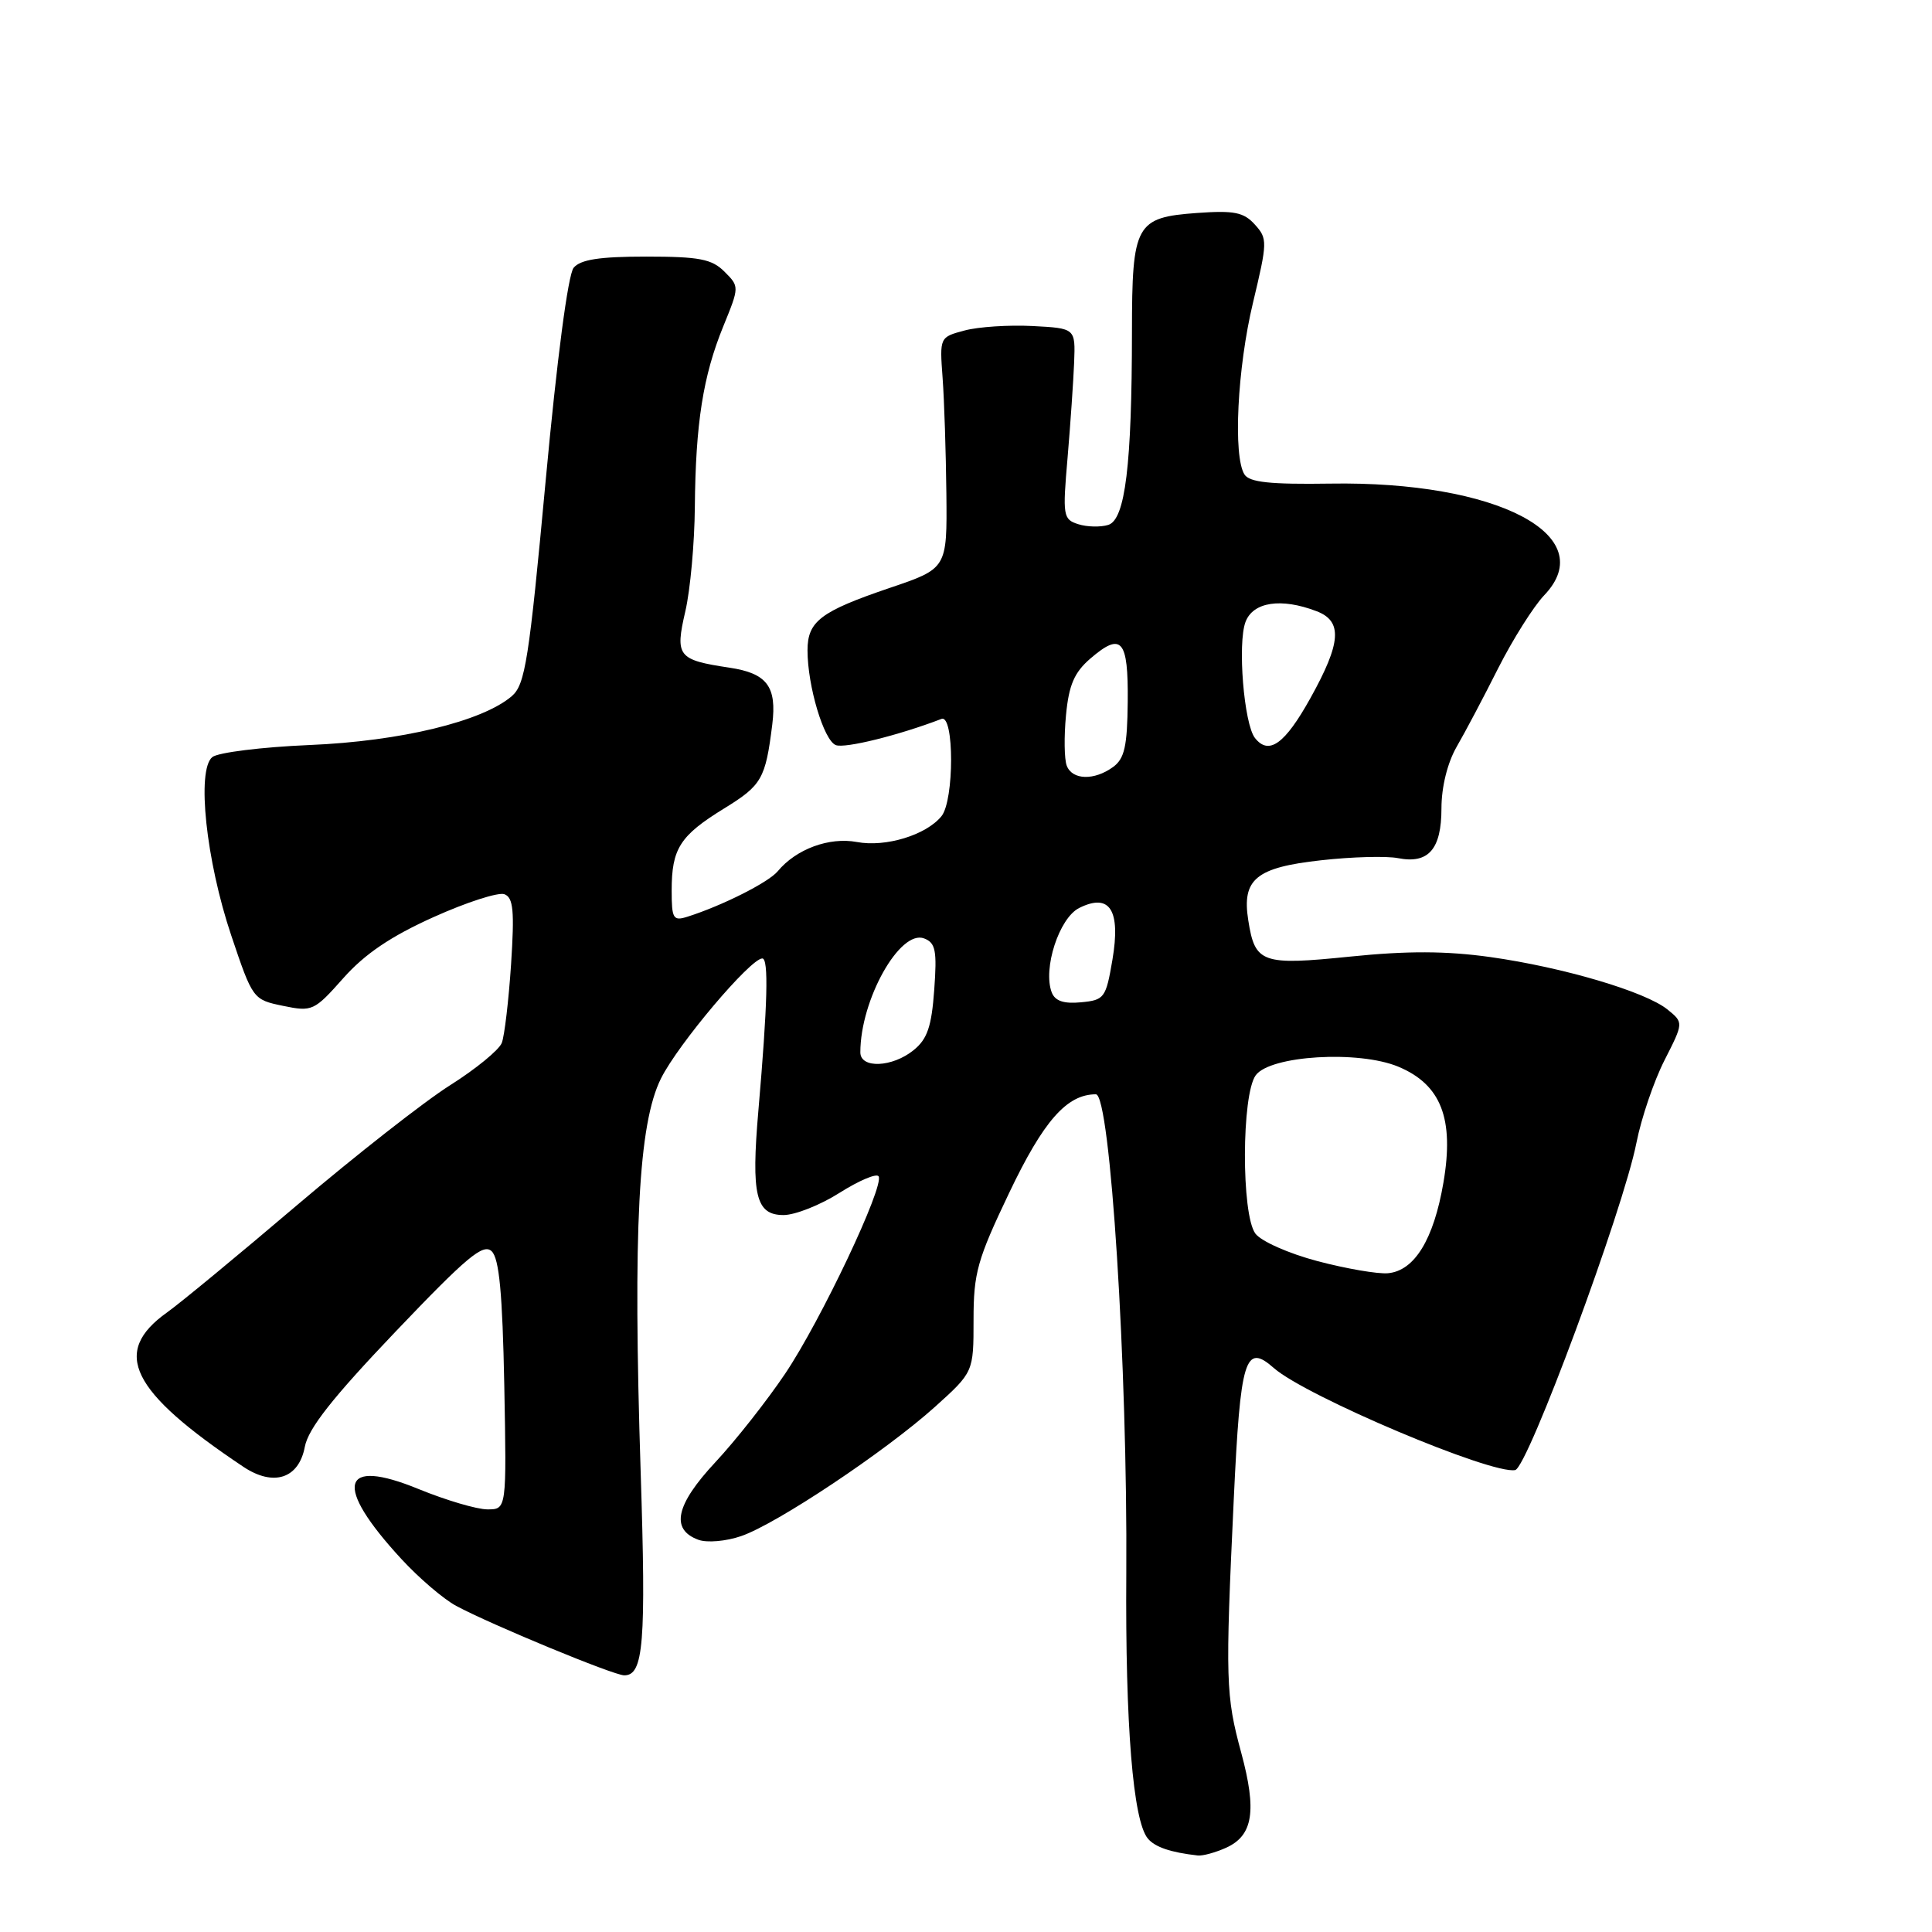 <?xml version="1.0" encoding="UTF-8" standalone="no"?>
<!DOCTYPE svg PUBLIC "-//W3C//DTD SVG 1.1//EN" "http://www.w3.org/Graphics/SVG/1.1/DTD/svg11.dtd" >
<svg xmlns="http://www.w3.org/2000/svg" xmlns:xlink="http://www.w3.org/1999/xlink" version="1.1" viewBox="0 0 256 256">
 <g >
 <path fill="currentColor"
d=" M 162.48 244.83 C 166.04 243.21 166.55 239.95 164.47 232.25 C 162.41 224.65 162.35 222.69 163.48 198.66 C 164.36 179.94 164.98 177.91 168.79 181.27 C 173.03 185.01 197.67 195.42 200.77 194.79 C 202.44 194.45 215.09 160.30 216.84 151.41 C 217.48 148.16 219.15 143.25 220.55 140.50 C 223.09 135.50 223.09 135.50 220.96 133.77 C 218.04 131.40 207.12 128.17 197.44 126.81 C 191.60 126.00 186.50 125.98 178.94 126.75 C 167.18 127.95 166.29 127.63 165.40 121.93 C 164.54 116.49 166.43 114.94 175.06 113.99 C 179.15 113.53 183.74 113.41 185.25 113.71 C 189.28 114.50 191.00 112.53 191.00 107.11 C 191.00 104.29 191.79 101.10 193.00 98.98 C 194.11 97.07 196.60 92.36 198.53 88.52 C 200.47 84.69 203.21 80.35 204.61 78.88 C 212.21 70.95 198.36 63.72 176.25 64.08 C 168.32 64.20 165.56 63.91 164.90 62.87 C 163.37 60.46 163.95 48.76 166.03 40.10 C 167.95 32.06 167.97 31.62 166.27 29.75 C 164.80 28.12 163.53 27.87 158.62 28.22 C 150.48 28.81 150.00 29.68 149.99 43.94 C 149.98 61.62 149.10 68.83 146.86 69.55 C 145.84 69.87 144.04 69.83 142.88 69.46 C 140.86 68.82 140.79 68.37 141.46 60.64 C 141.84 56.16 142.23 50.48 142.33 48.00 C 142.50 43.50 142.50 43.50 136.82 43.20 C 133.70 43.04 129.65 43.30 127.82 43.79 C 124.51 44.67 124.50 44.68 124.90 50.08 C 125.12 53.06 125.34 59.96 125.40 65.41 C 125.50 75.33 125.50 75.33 117.87 77.91 C 108.72 81.02 107.00 82.33 107.00 86.18 C 107.00 90.90 109.16 98.12 110.75 98.73 C 111.96 99.20 119.10 97.43 124.75 95.26 C 126.45 94.61 126.45 106.06 124.75 108.15 C 122.72 110.65 117.35 112.29 113.54 111.57 C 109.87 110.89 105.49 112.50 103.05 115.45 C 101.81 116.93 95.72 120.00 91.09 121.47 C 89.20 122.07 89.00 121.74 89.00 118.00 C 89.00 112.44 90.09 110.73 95.96 107.12 C 100.95 104.05 101.43 103.21 102.33 96.00 C 102.95 90.96 101.64 89.22 96.66 88.47 C 89.80 87.44 89.43 86.97 90.81 81.00 C 91.47 78.17 92.03 71.94 92.07 67.17 C 92.17 56.11 93.15 49.83 95.84 43.24 C 97.98 37.99 97.98 37.98 95.99 35.99 C 94.32 34.32 92.65 34.00 85.62 34.00 C 79.44 34.00 76.92 34.39 76.01 35.48 C 75.27 36.38 73.80 47.54 72.30 63.73 C 70.10 87.43 69.59 90.70 67.83 92.23 C 63.95 95.58 53.09 98.22 41.00 98.72 C 34.67 98.99 28.88 99.71 28.13 100.32 C 26.03 102.04 27.30 114.03 30.65 123.98 C 33.48 132.39 33.53 132.46 37.50 133.28 C 41.37 134.08 41.63 133.96 45.50 129.60 C 48.34 126.40 51.80 124.06 57.45 121.52 C 61.82 119.55 66.04 118.19 66.84 118.49 C 68.02 118.94 68.18 120.69 67.72 127.77 C 67.40 132.57 66.85 137.26 66.49 138.19 C 66.13 139.12 63.06 141.64 59.67 143.78 C 56.27 145.92 47.15 153.07 39.38 159.67 C 31.62 166.27 23.86 172.68 22.14 173.90 C 14.72 179.18 17.27 184.35 32.25 194.36 C 36.24 197.02 39.60 195.93 40.39 191.71 C 40.85 189.28 44.06 185.21 52.41 176.45 C 61.85 166.55 64.03 164.72 65.15 165.80 C 66.15 166.76 66.58 171.38 66.82 183.55 C 67.13 200.00 67.13 200.00 64.59 200.00 C 63.19 200.00 59.10 198.79 55.50 197.32 C 45.09 193.04 44.15 196.78 53.18 206.57 C 55.50 209.09 58.77 211.89 60.45 212.79 C 65.02 215.25 81.32 221.99 82.71 221.99 C 85.28 222.01 85.62 217.76 84.89 195.00 C 83.86 162.90 84.59 148.89 87.59 142.89 C 89.86 138.34 99.44 127.00 101.01 127.00 C 101.87 127.00 101.71 133.04 100.49 147.16 C 99.52 158.37 100.15 161.00 103.82 161.00 C 105.36 161.00 108.71 159.67 111.27 158.04 C 113.84 156.42 116.15 155.44 116.42 155.87 C 117.21 157.15 108.78 174.96 104.05 182.00 C 101.65 185.57 97.48 190.87 94.78 193.76 C 89.53 199.39 88.81 202.66 92.54 204.03 C 93.68 204.45 96.21 204.23 98.21 203.54 C 102.93 201.92 117.30 192.33 123.86 186.44 C 129.00 181.81 129.00 181.81 129.00 174.88 C 129.00 168.67 129.50 166.90 133.72 158.06 C 138.27 148.51 141.37 145.00 145.21 145.00 C 147.12 145.00 149.42 181.27 149.24 208.50 C 149.10 228.57 150.13 241.25 152.09 243.61 C 153.03 244.75 155.13 245.46 158.70 245.86 C 159.36 245.94 161.06 245.47 162.48 244.83 Z  M 174.59 167.11 C 170.74 166.09 167.09 164.47 166.34 163.45 C 164.47 160.90 164.51 145.05 166.39 142.48 C 168.31 139.85 180.02 139.15 185.28 141.34 C 190.96 143.71 192.71 148.23 191.26 156.71 C 189.97 164.25 187.42 168.40 183.90 168.71 C 182.58 168.83 178.39 168.11 174.59 167.11 Z  M 114.00 139.44 C 114.00 132.48 119.25 123.11 122.46 124.35 C 123.97 124.93 124.17 125.96 123.79 131.16 C 123.44 136.02 122.88 137.68 121.06 139.15 C 118.24 141.44 114.00 141.62 114.00 139.44 Z  M 139.36 131.50 C 138.16 128.36 140.34 121.64 143.00 120.31 C 147.06 118.29 148.52 120.58 147.40 127.19 C 146.54 132.23 146.34 132.52 143.24 132.81 C 140.96 133.03 139.80 132.64 139.36 131.50 Z  M 141.35 101.46 C 141.02 100.61 140.98 97.60 141.25 94.77 C 141.63 90.75 142.35 89.10 144.48 87.26 C 148.62 83.70 149.51 84.74 149.43 92.98 C 149.37 98.89 149.01 100.52 147.49 101.63 C 145.00 103.45 142.08 103.37 141.35 101.46 Z  M 166.29 97.79 C 164.83 95.94 163.96 85.24 165.04 82.40 C 166.04 79.76 169.75 79.19 174.43 80.98 C 177.93 82.30 177.73 85.15 173.64 92.50 C 170.25 98.60 168.13 100.12 166.29 97.79 Z "/>
</g>
</svg>